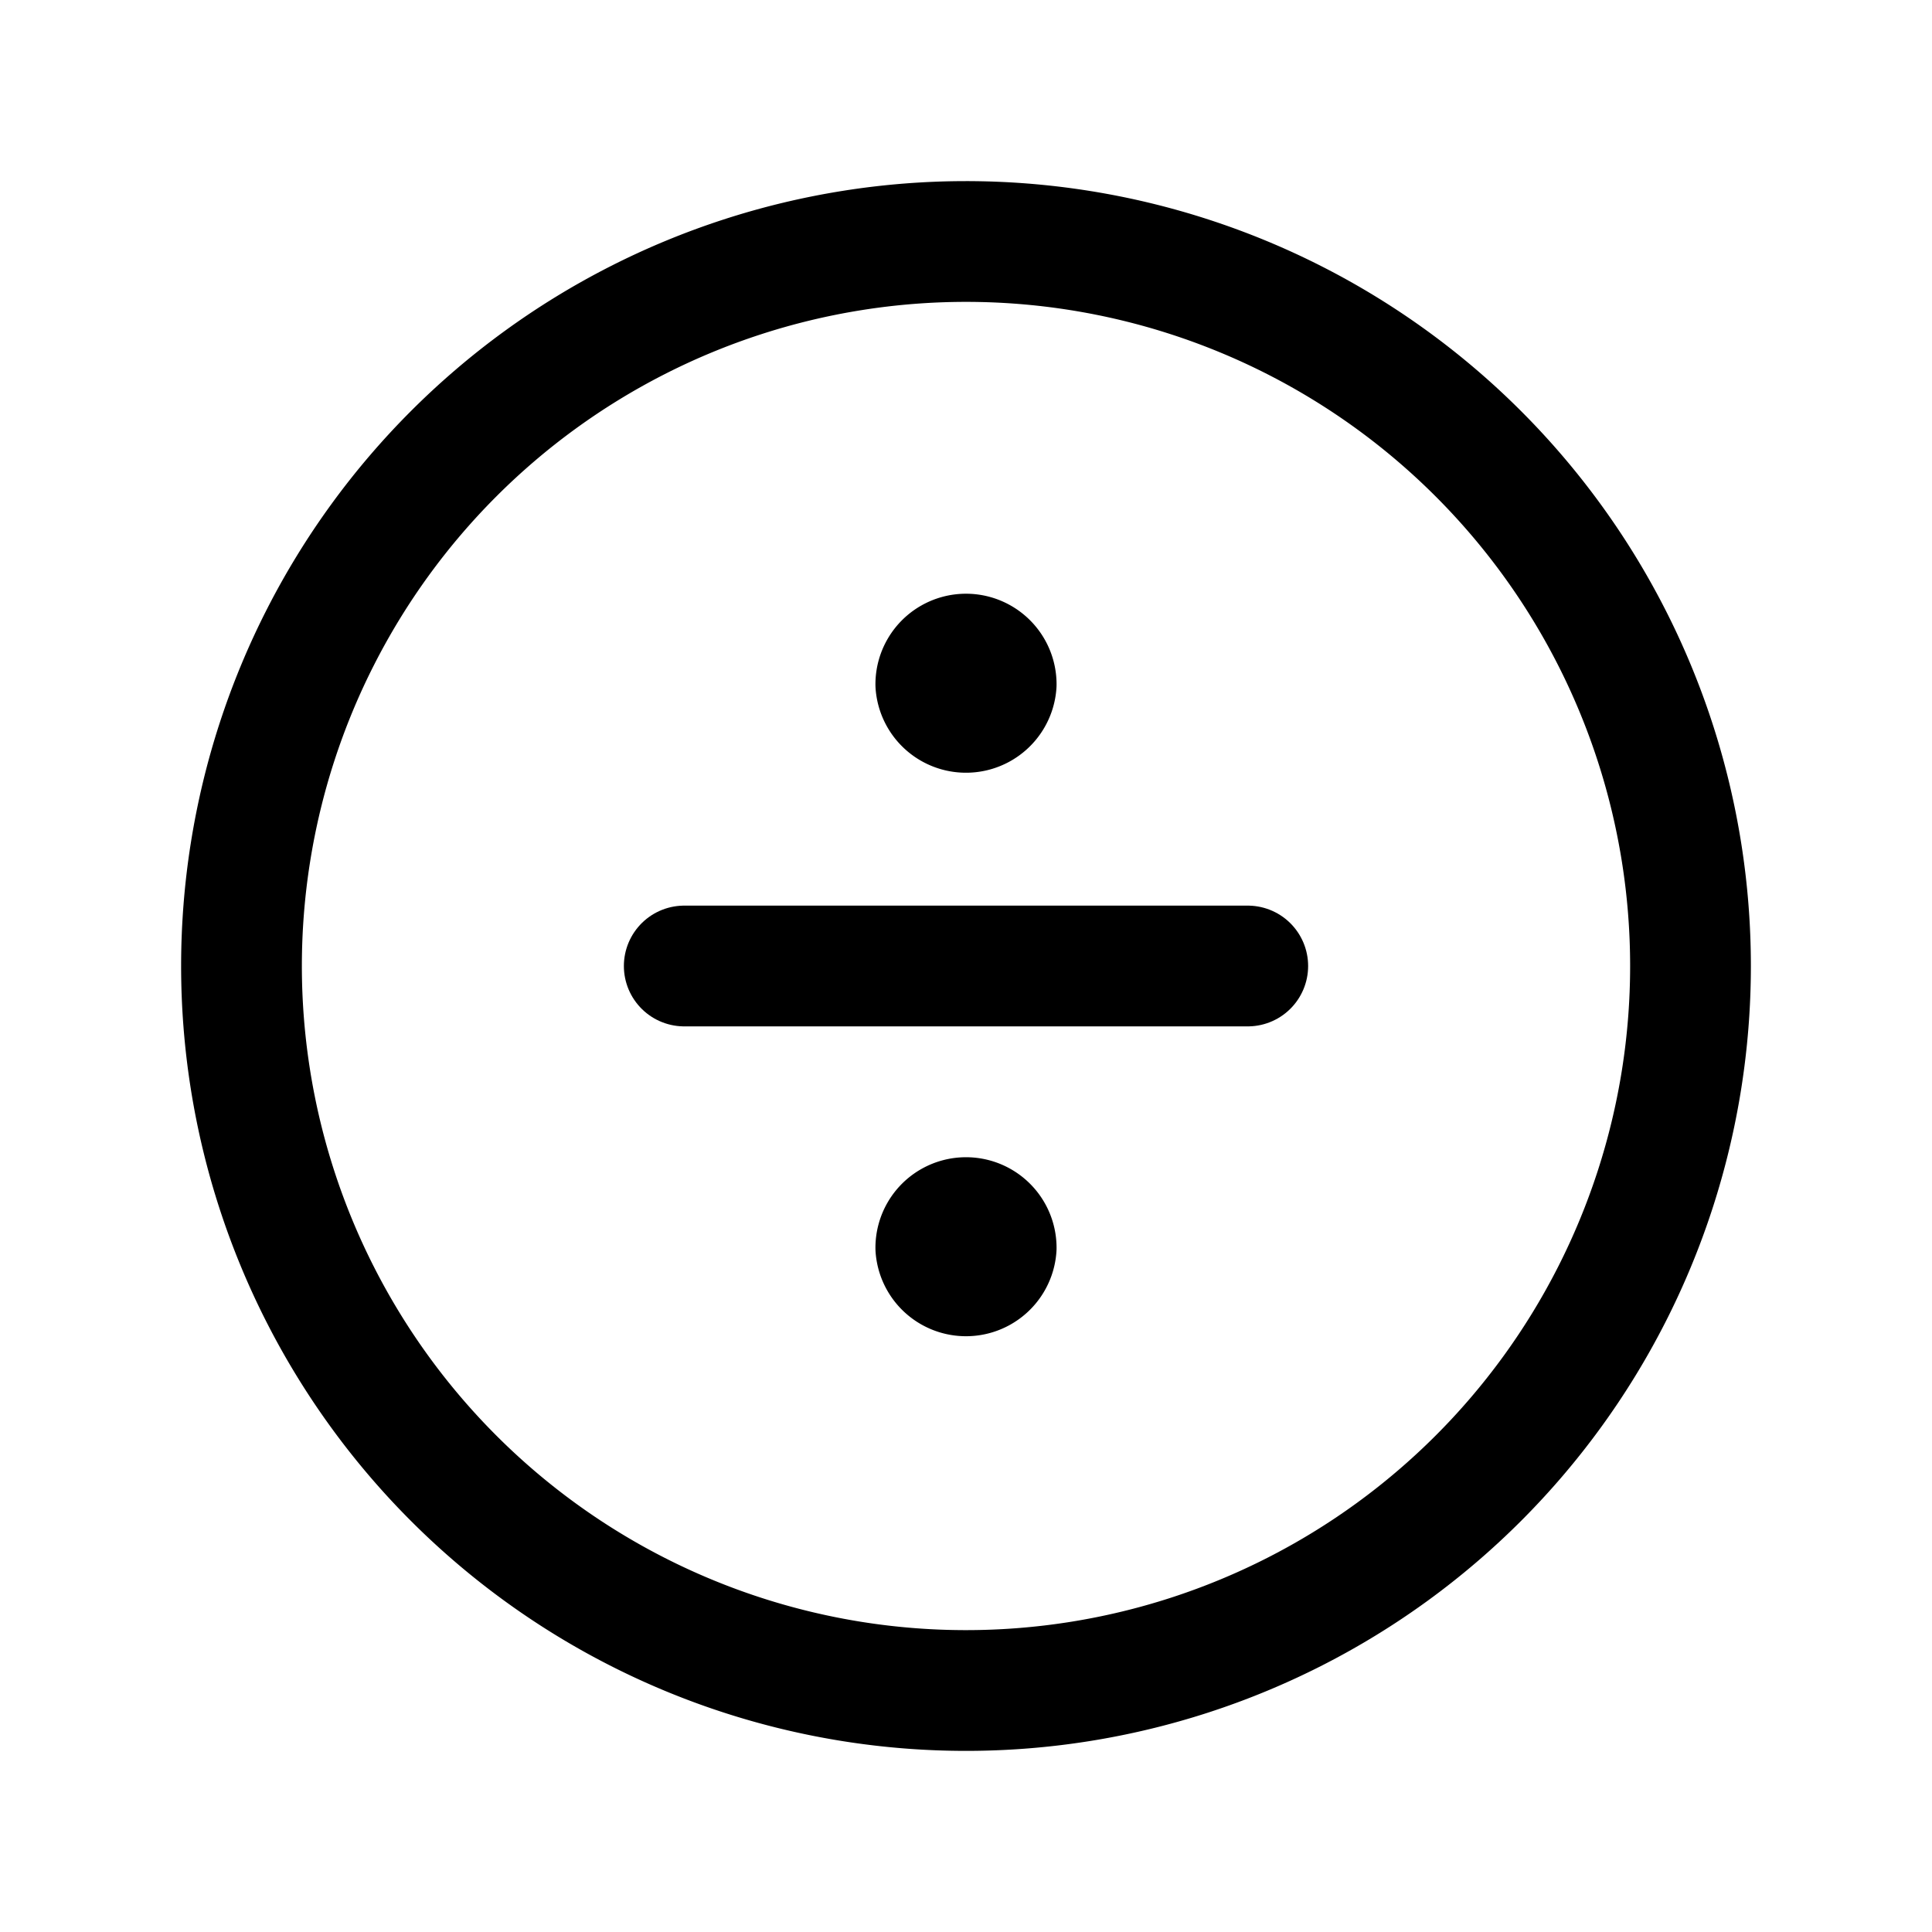 <svg version="1.1" viewBox="0 0 24 24" xmlns="http://www.w3.org/2000/svg"><title>signs divide</title><g class="nc-icon-wrapper"><g fill="none"><path d="M0 0h24v24H0z"/><path stroke="currentColor" stroke-linecap="round" stroke-linejoin="round" stroke-width="1.5" d="M18.364 5.636A9 9 0 1 1 5.636 18.364 9 9 0 0 1 18.364 5.636"/><path stroke="currentColor" stroke-linecap="round" stroke-linejoin="round" stroke-width="1.5" d="M8.5 12h7"/><path stroke="currentColor" stroke-linecap="round" stroke-linejoin="round" stroke-width="1.5" d="M11.625 8.501a.376.376 0 0 0 .75-.001.375.375 0 1 0-.75.001"/><path stroke="currentColor" stroke-linecap="round" stroke-linejoin="round" stroke-width="1.5" d="M11.625 15.501a.376.376 0 0 0 .75-.001.375.375 0 1 0-.75.001"/></g></g></svg>